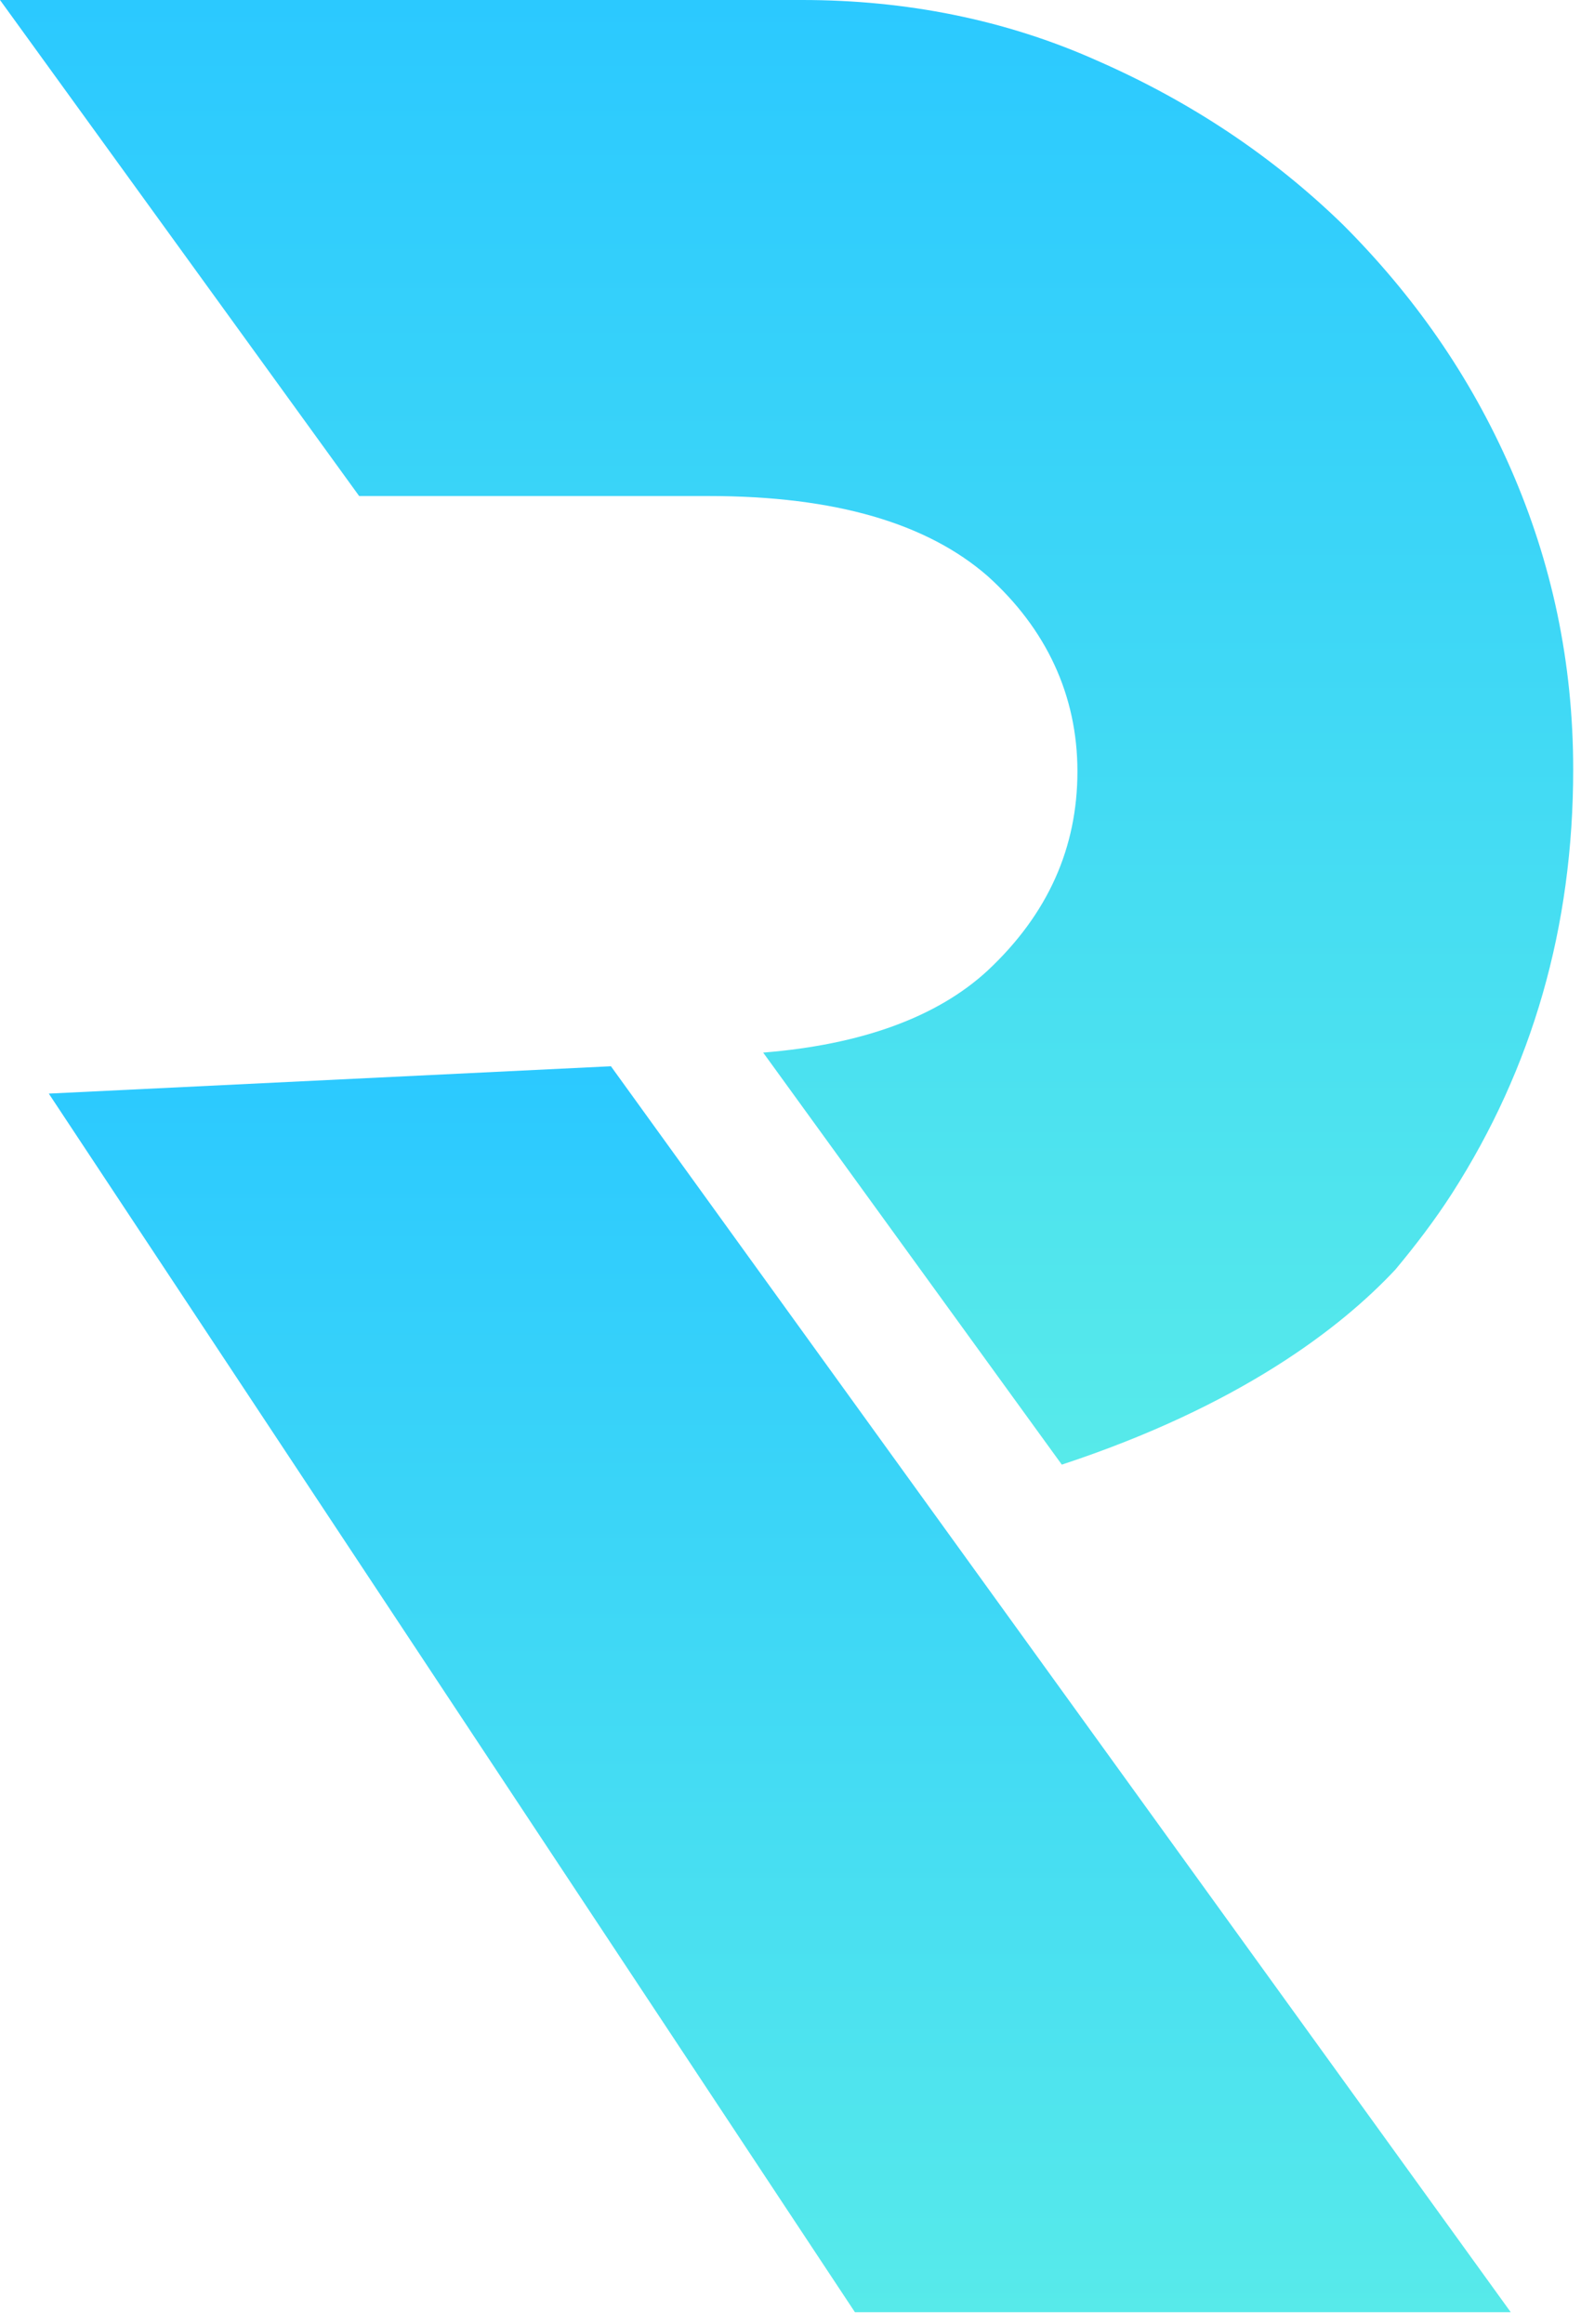 <svg xmlns="http://www.w3.org/2000/svg" xmlns:xlink="http://www.w3.org/1999/xlink" width="81" height="119" viewBox="0 0 81 119"><defs><path id="81k0a" d="M331.4 200.4h-33.6L256.5 138l28.8-1.4z"/><path id="81k0c" d="M325.5 147c1-1.2 2-2.5 2.9-3.9 4.1-6.4 6.2-13.6 6.2-21.7 0-5.5-1.1-10.6-3.2-15.4-2.1-4.8-5-8.9-8.6-12.5-3.6-3.5-7.8-6.3-12.6-8.4-4.7-2.1-9.8-3.1-15.1-3.1H254l18.4 25.4h17.9c6.5 0 11.2 1.4 14.3 4.1 3 2.7 4.6 6.1 4.6 10 0 3.9-1.5 7.3-4.6 10.2-2.6 2.4-6.5 3.8-11.5 4.2l15.3 21.1c9.1-3 14.3-7 17.1-10z"/><linearGradient id="81k0b" x1="293.95" x2="293.95" y1="136.6" y2="200.4" gradientUnits="userSpaceOnUse"><stop offset="0" stop-color="#2bc9ff"/><stop offset="1" stop-color="#57eaea"/></linearGradient><linearGradient id="81k0d" x1="294.3" x2="294.3" y1="82" y2="157" gradientUnits="userSpaceOnUse"><stop offset="0" stop-color="#2bc9ff"/><stop offset="1" stop-color="#57eaea"/></linearGradient></defs><g><g transform="translate(-254 -82)"><use fill="url(#81k0b)" xlink:href="#81k0a"/></g><g transform="translate(-254 -82)"/><g transform="translate(-254 -82)"/><g transform="translate(-254 -82)"/><g transform="translate(-254 -82)"/><g transform="translate(-254 -82)"><use fill="url(#81k0d)" xlink:href="#81k0c"/></g></g></svg>